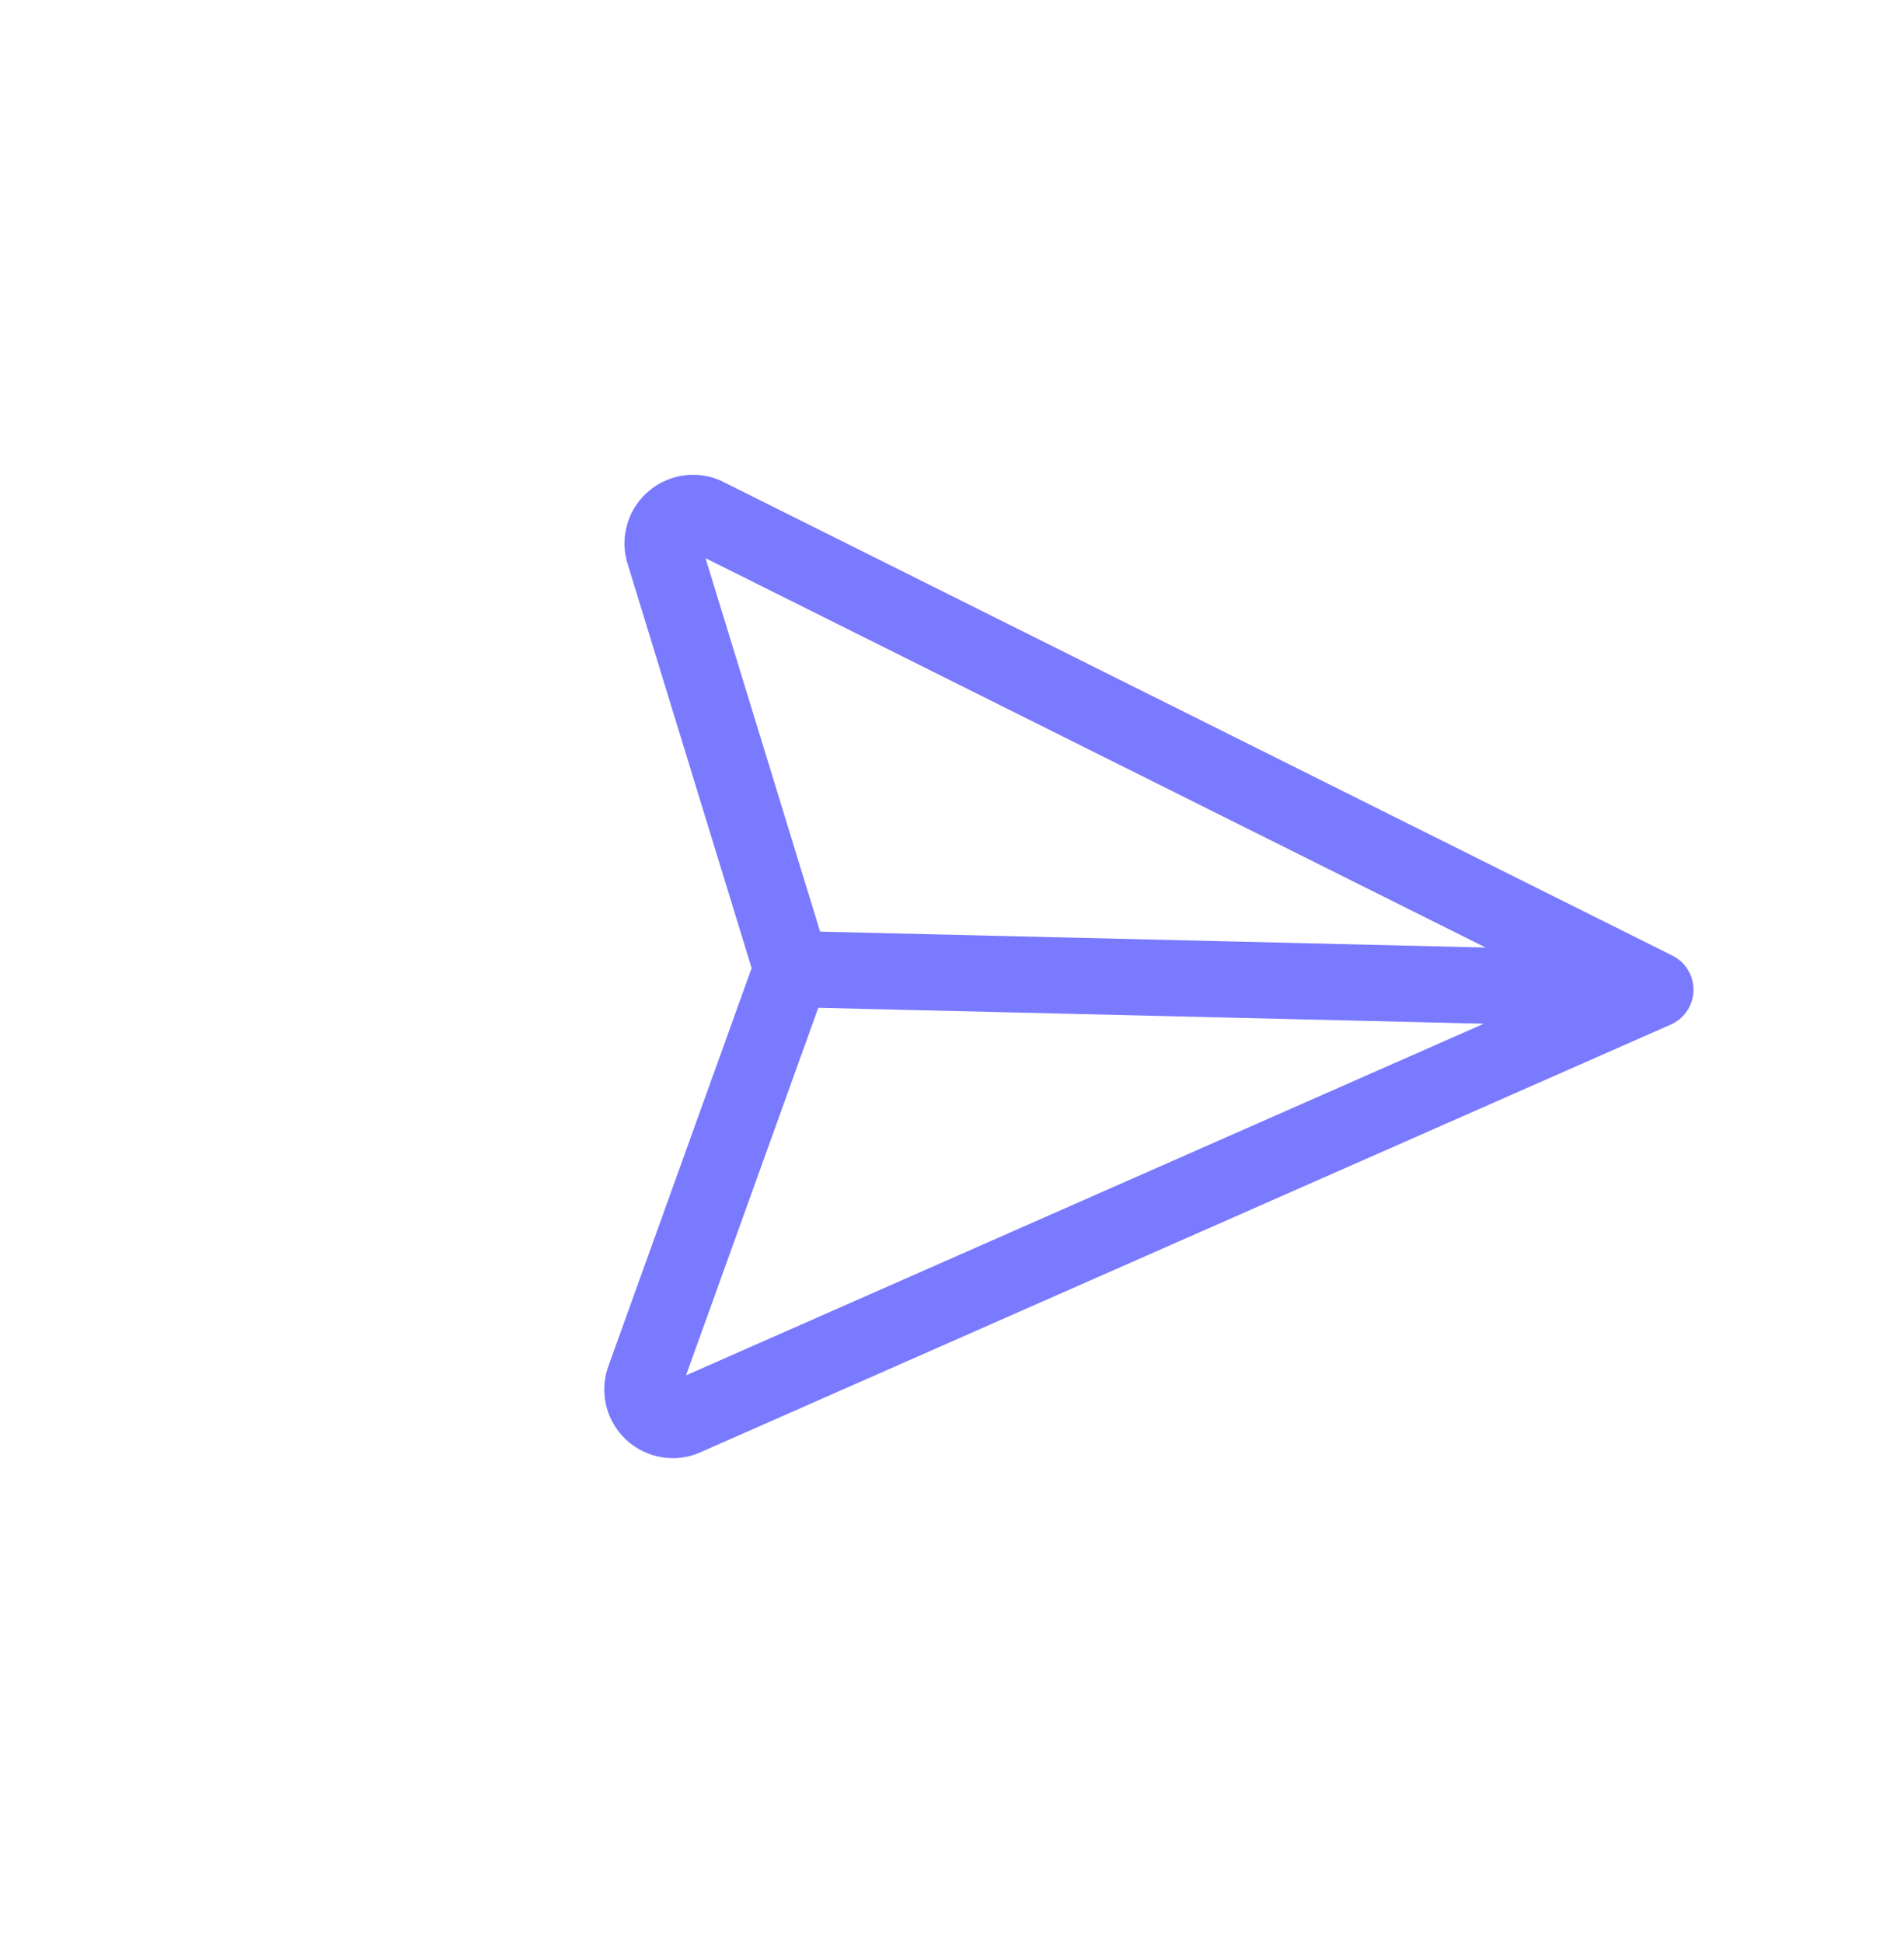 <svg width="50" height="51" viewBox="0 0 50 51" fill="none" xmlns="http://www.w3.org/2000/svg">
<g clip-path="url(#clip0_1_97)">
<path d="M20.792 25.436L43.472 25.978M20.792 25.436L16.926 36.174C16.869 36.317 16.854 36.473 16.883 36.624C16.912 36.775 16.984 36.914 17.09 37.025C17.196 37.136 17.332 37.215 17.481 37.251C17.63 37.287 17.787 37.28 17.932 37.23L43.472 25.978M20.792 25.436L17.443 14.525C17.393 14.38 17.385 14.224 17.422 14.075C17.458 13.925 17.536 13.79 17.648 13.684C17.759 13.578 17.898 13.506 18.049 13.477C18.2 13.447 18.356 13.462 18.498 13.519L43.472 25.978" stroke="#7A7AFF" stroke-width="2" stroke-linecap="round" stroke-linejoin="round"/>
</g>
<defs>
<clipPath id="clip0_1_97">
<rect width="35" height="35" fill="white" transform="translate(25.507 0.793) rotate(46.368)"/>
</clipPath>
</defs>
</svg>
